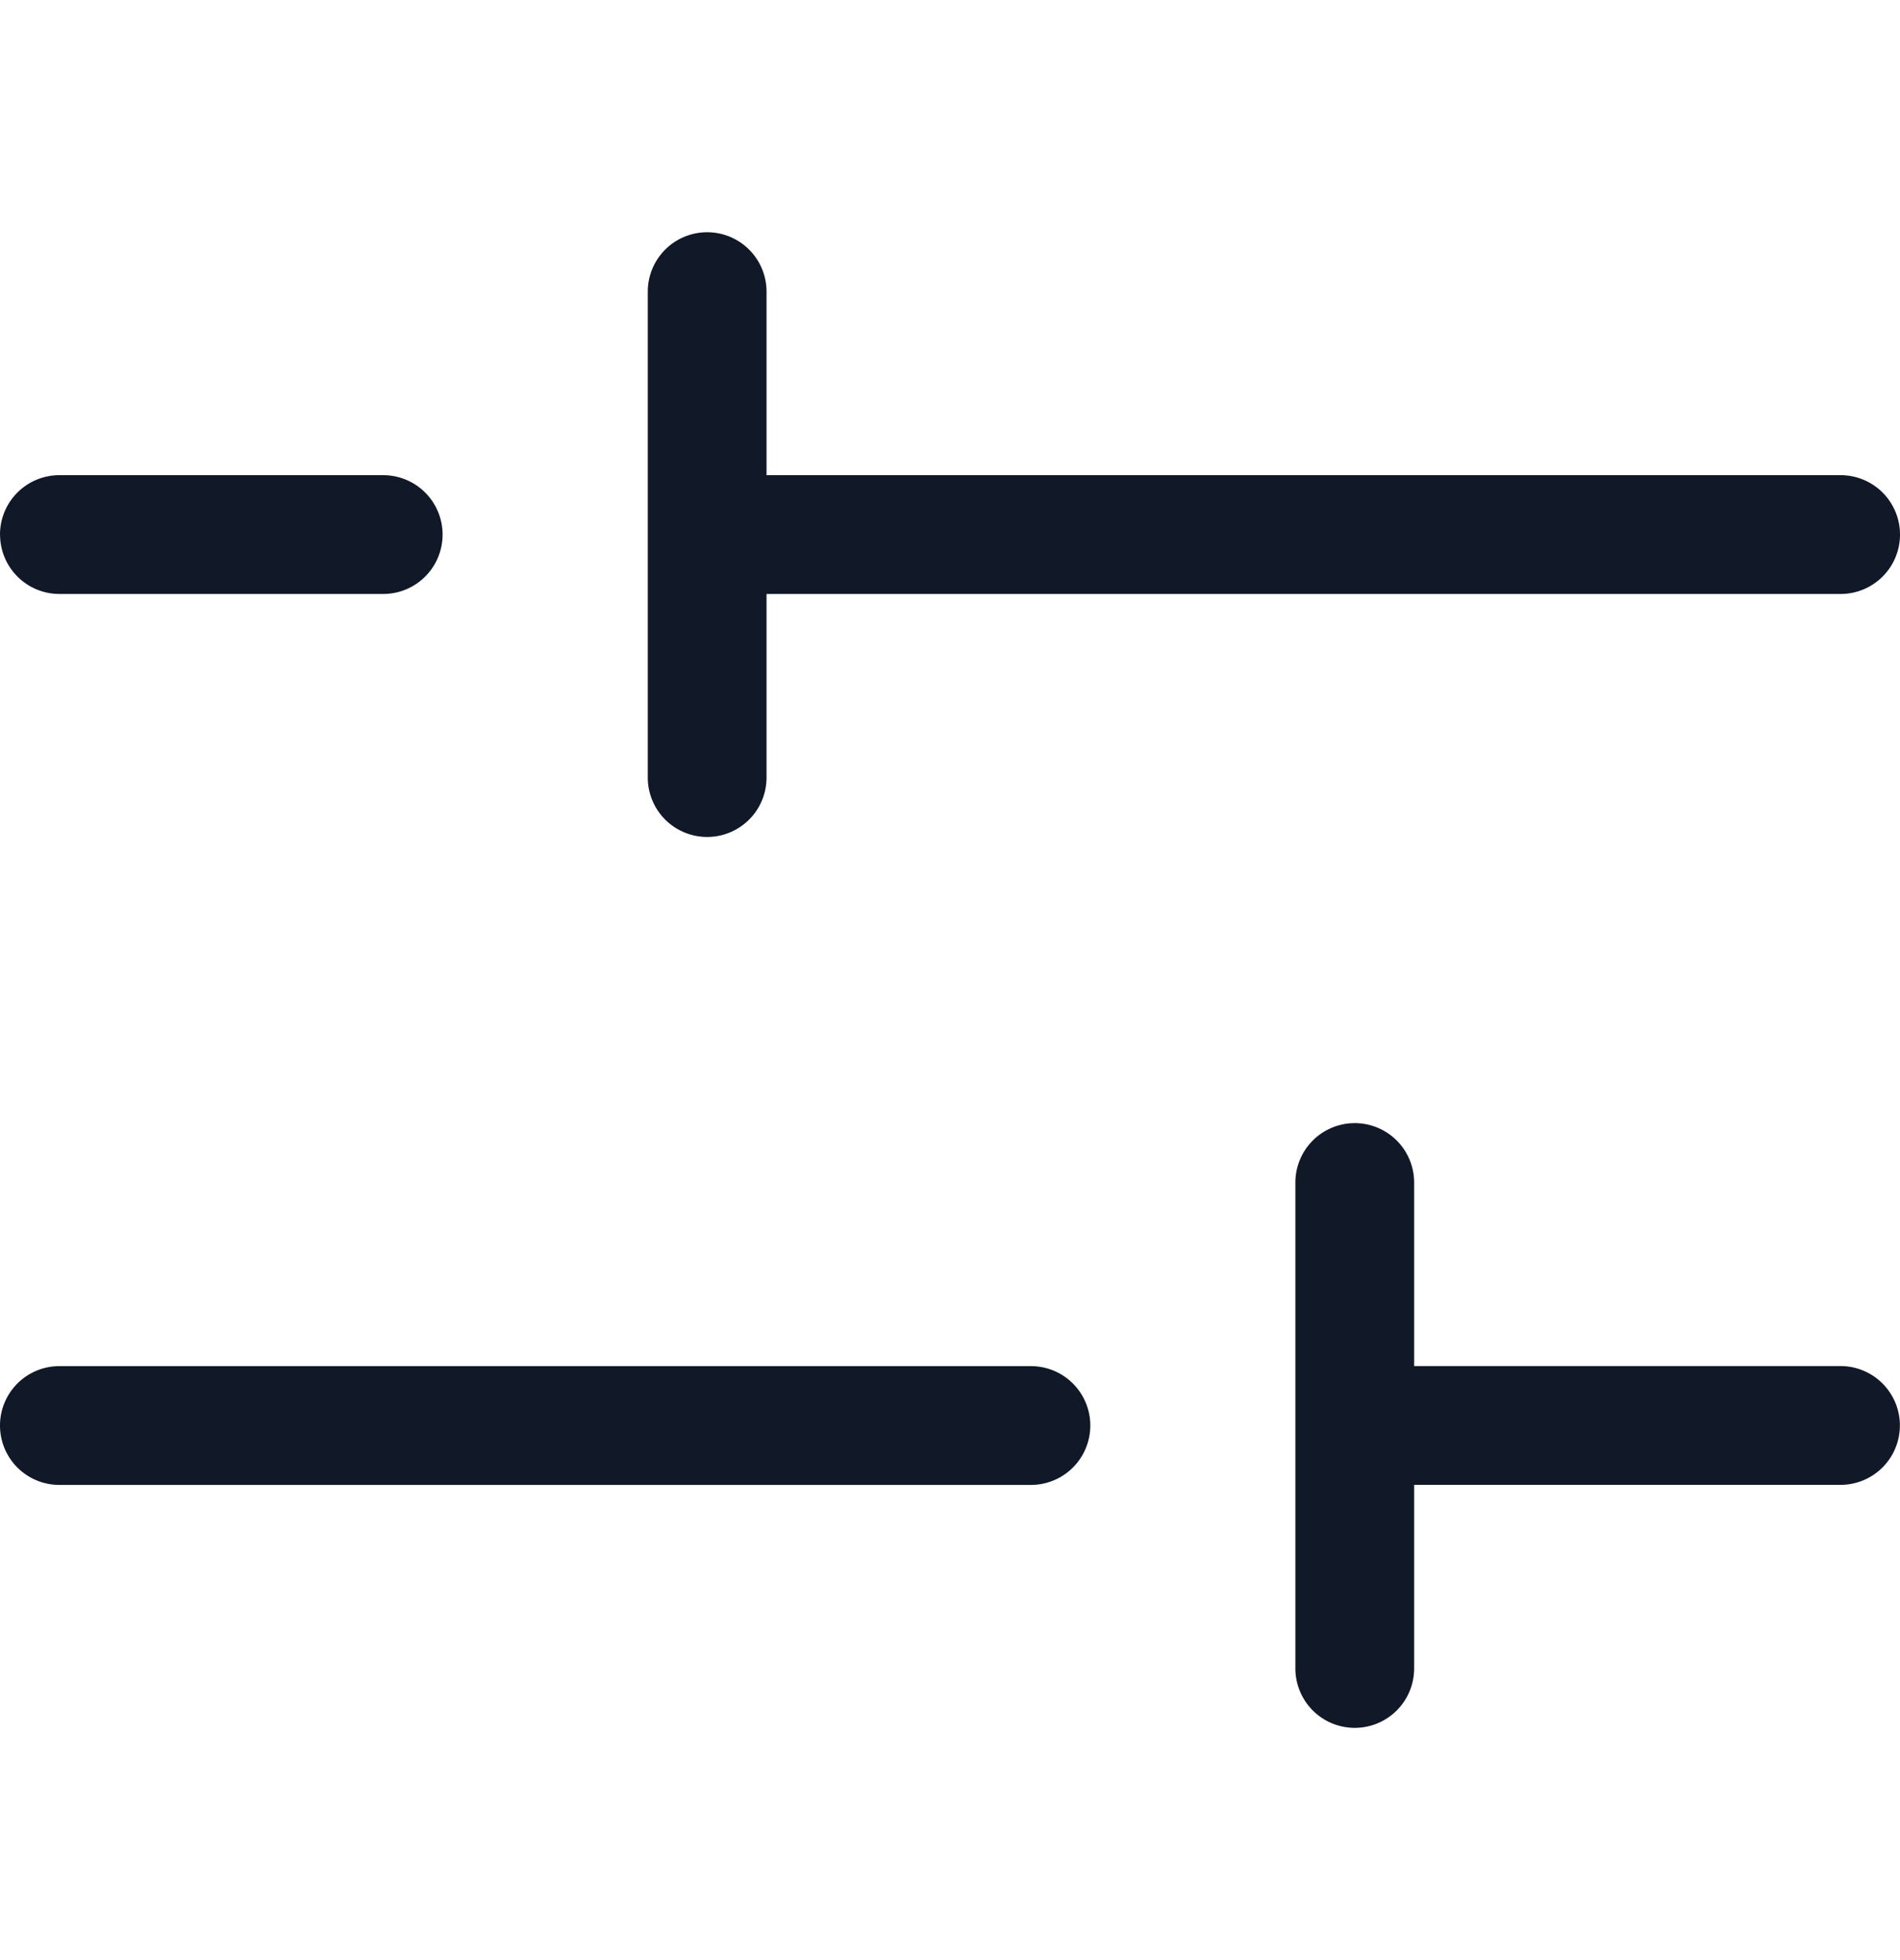 <svg xmlns="http://www.w3.org/2000/svg" width="32" height="33" fill="none" viewBox="0 0 32 33"><path fill="#111827" fill-rule="evenodd" d="M11.91 3.91a1 1 0 0 1 1 1V8H31a1 1 0 1 1 0 2H12.91v3.091a1 1 0 1 1-2 0V4.91a1 1 0 0 1 1-1ZM0 9a1 1 0 0 1 1-1h5.454a1 1 0 1 1 0 2H1.001a1 1 0 0 1-1-1Zm17.363 14H1a1 1 0 1 0 0 2h16.363a1 1 0 1 0 0-2Zm4.454 1v-4.091a1 1 0 1 1 2 0v3.09h7.181a1 1 0 1 1 0 2h-7.181v3.091a1 1 0 0 1-2 0V24Z" clip-rule="evenodd"/></svg>